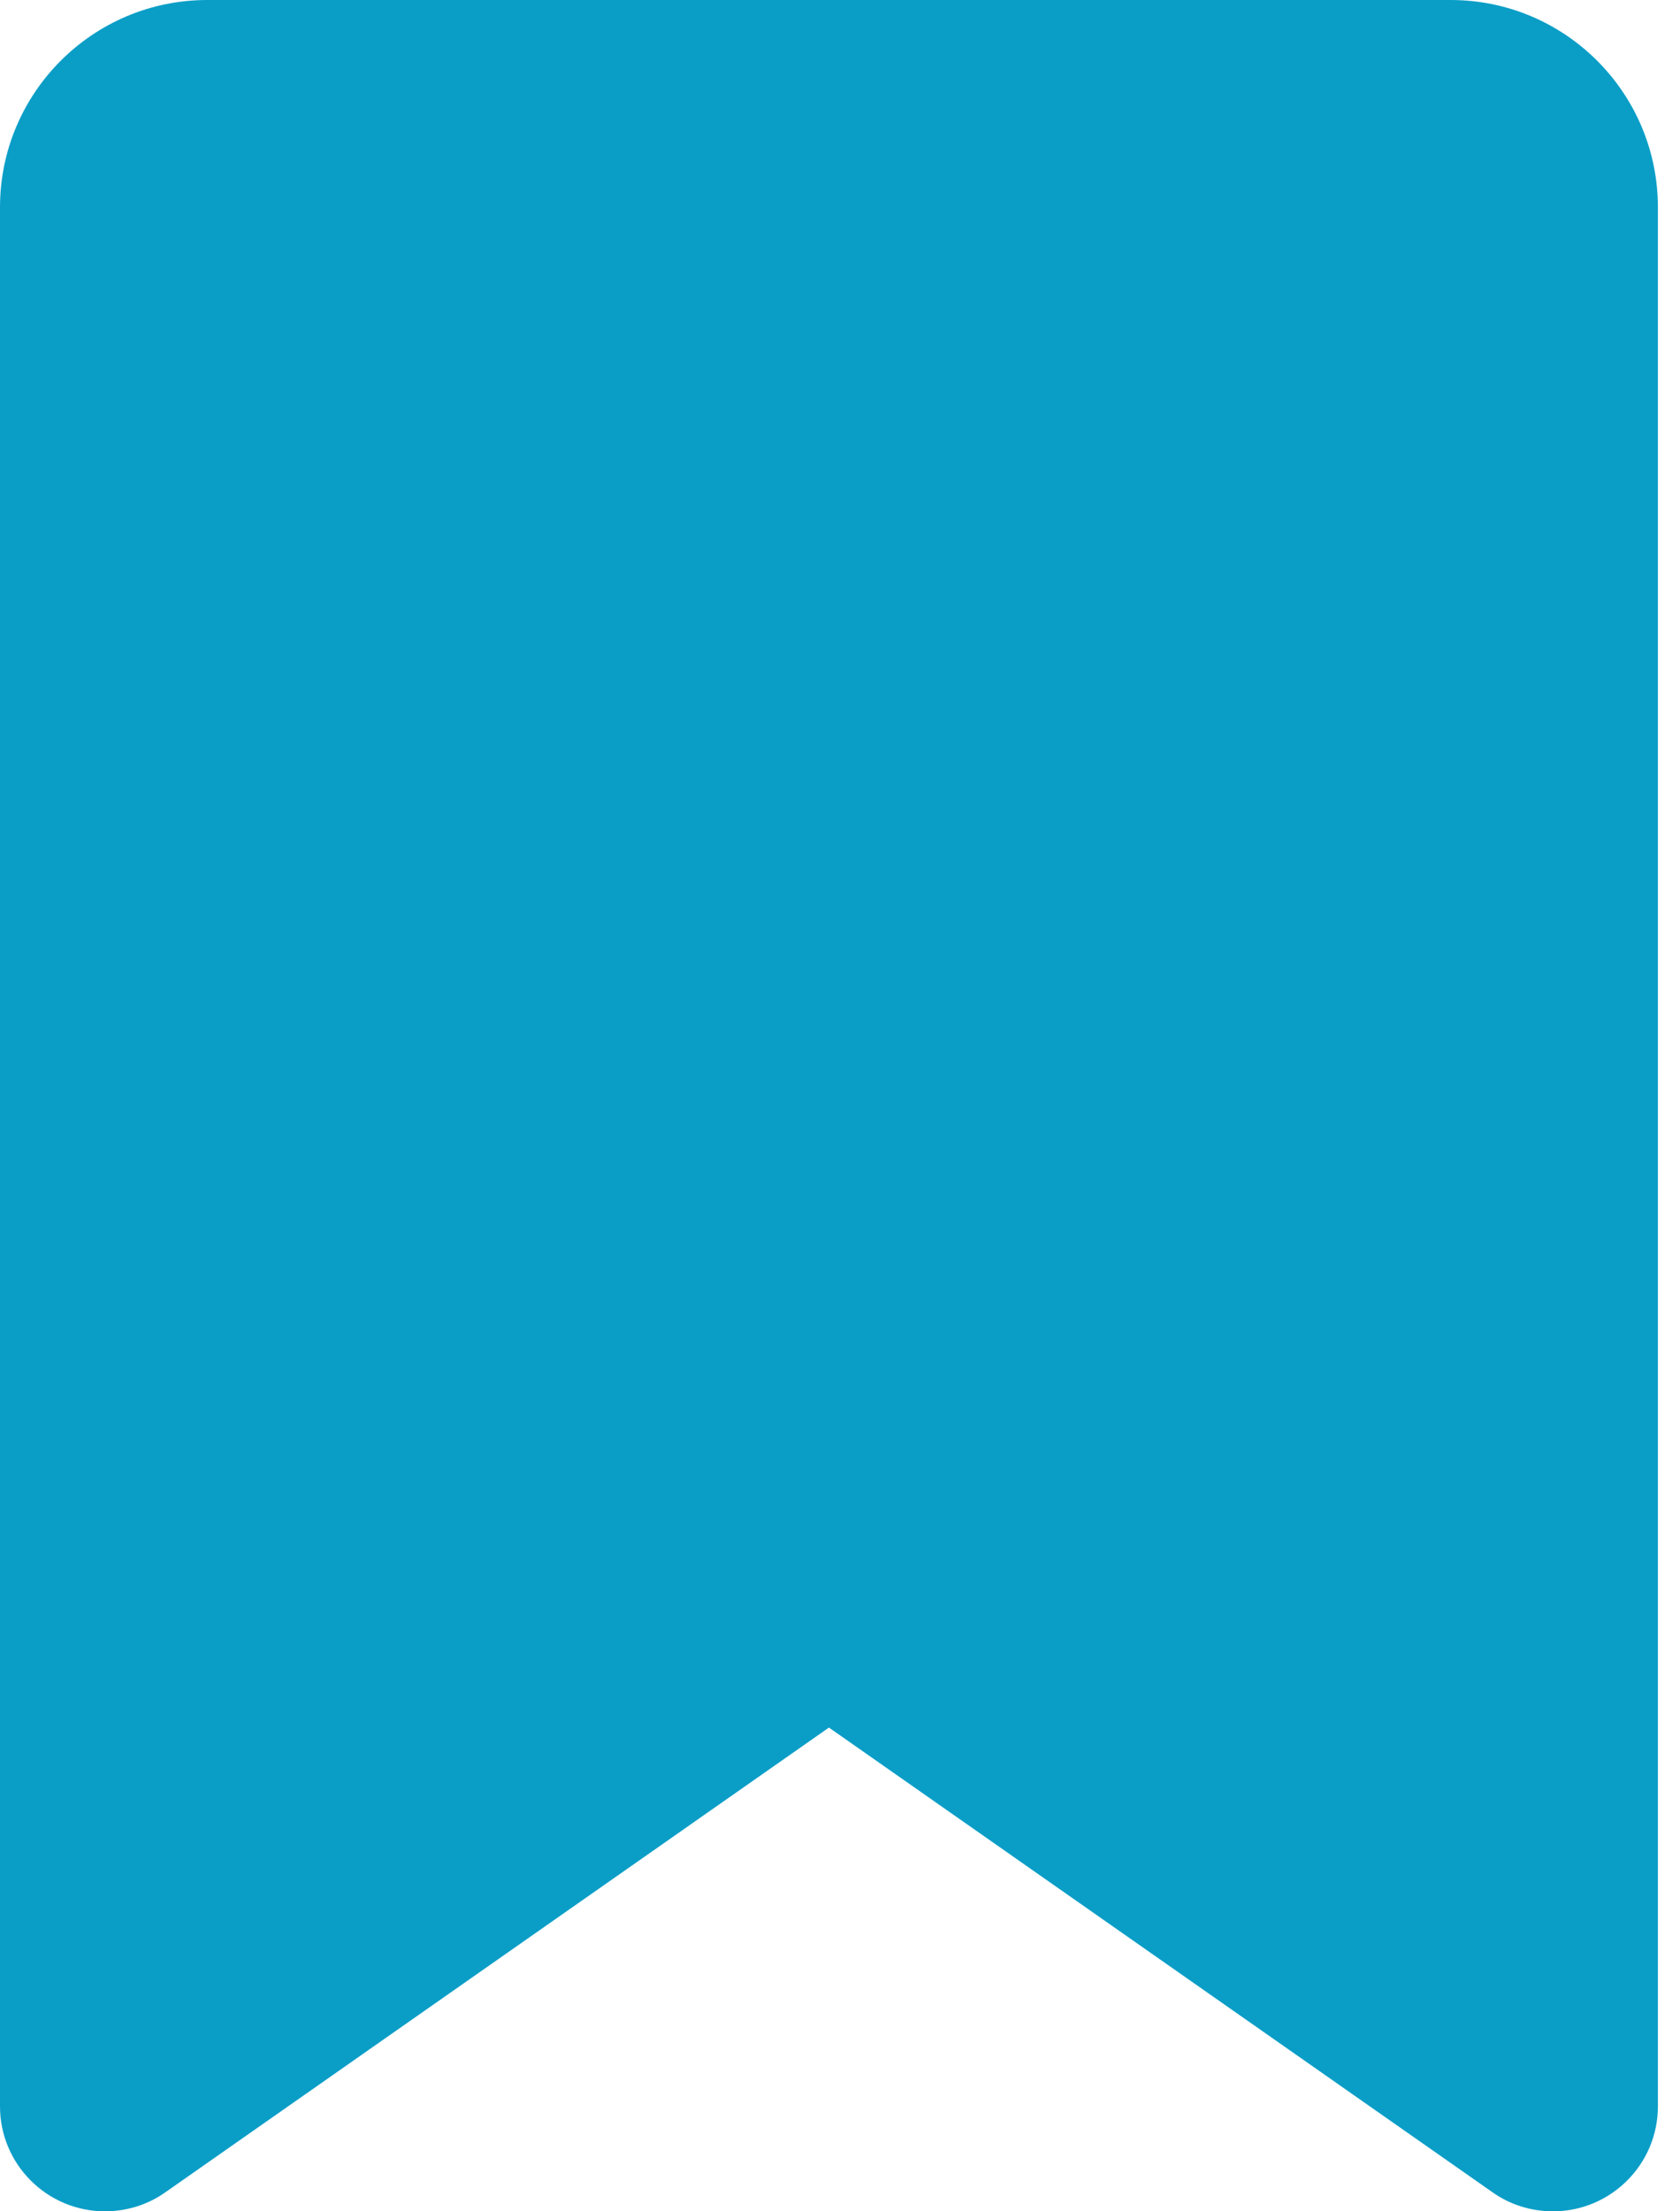 <svg width="19" height="25" viewBox="0 0 19 25" fill="none" xmlns="http://www.w3.org/2000/svg">
<path d="M0 2.344V23.814C0 24.468 0.532 25 1.187 25C1.431 25 1.67 24.927 1.87 24.785L9.375 19.531L16.88 24.785C17.08 24.927 17.319 25 17.564 25C18.218 25 18.75 24.468 18.75 23.814V2.344C18.75 1.05 17.7 0 16.406 0H2.344C1.05 0 0 1.05 0 2.344Z" fill="#0A9EC7"/>
</svg>
